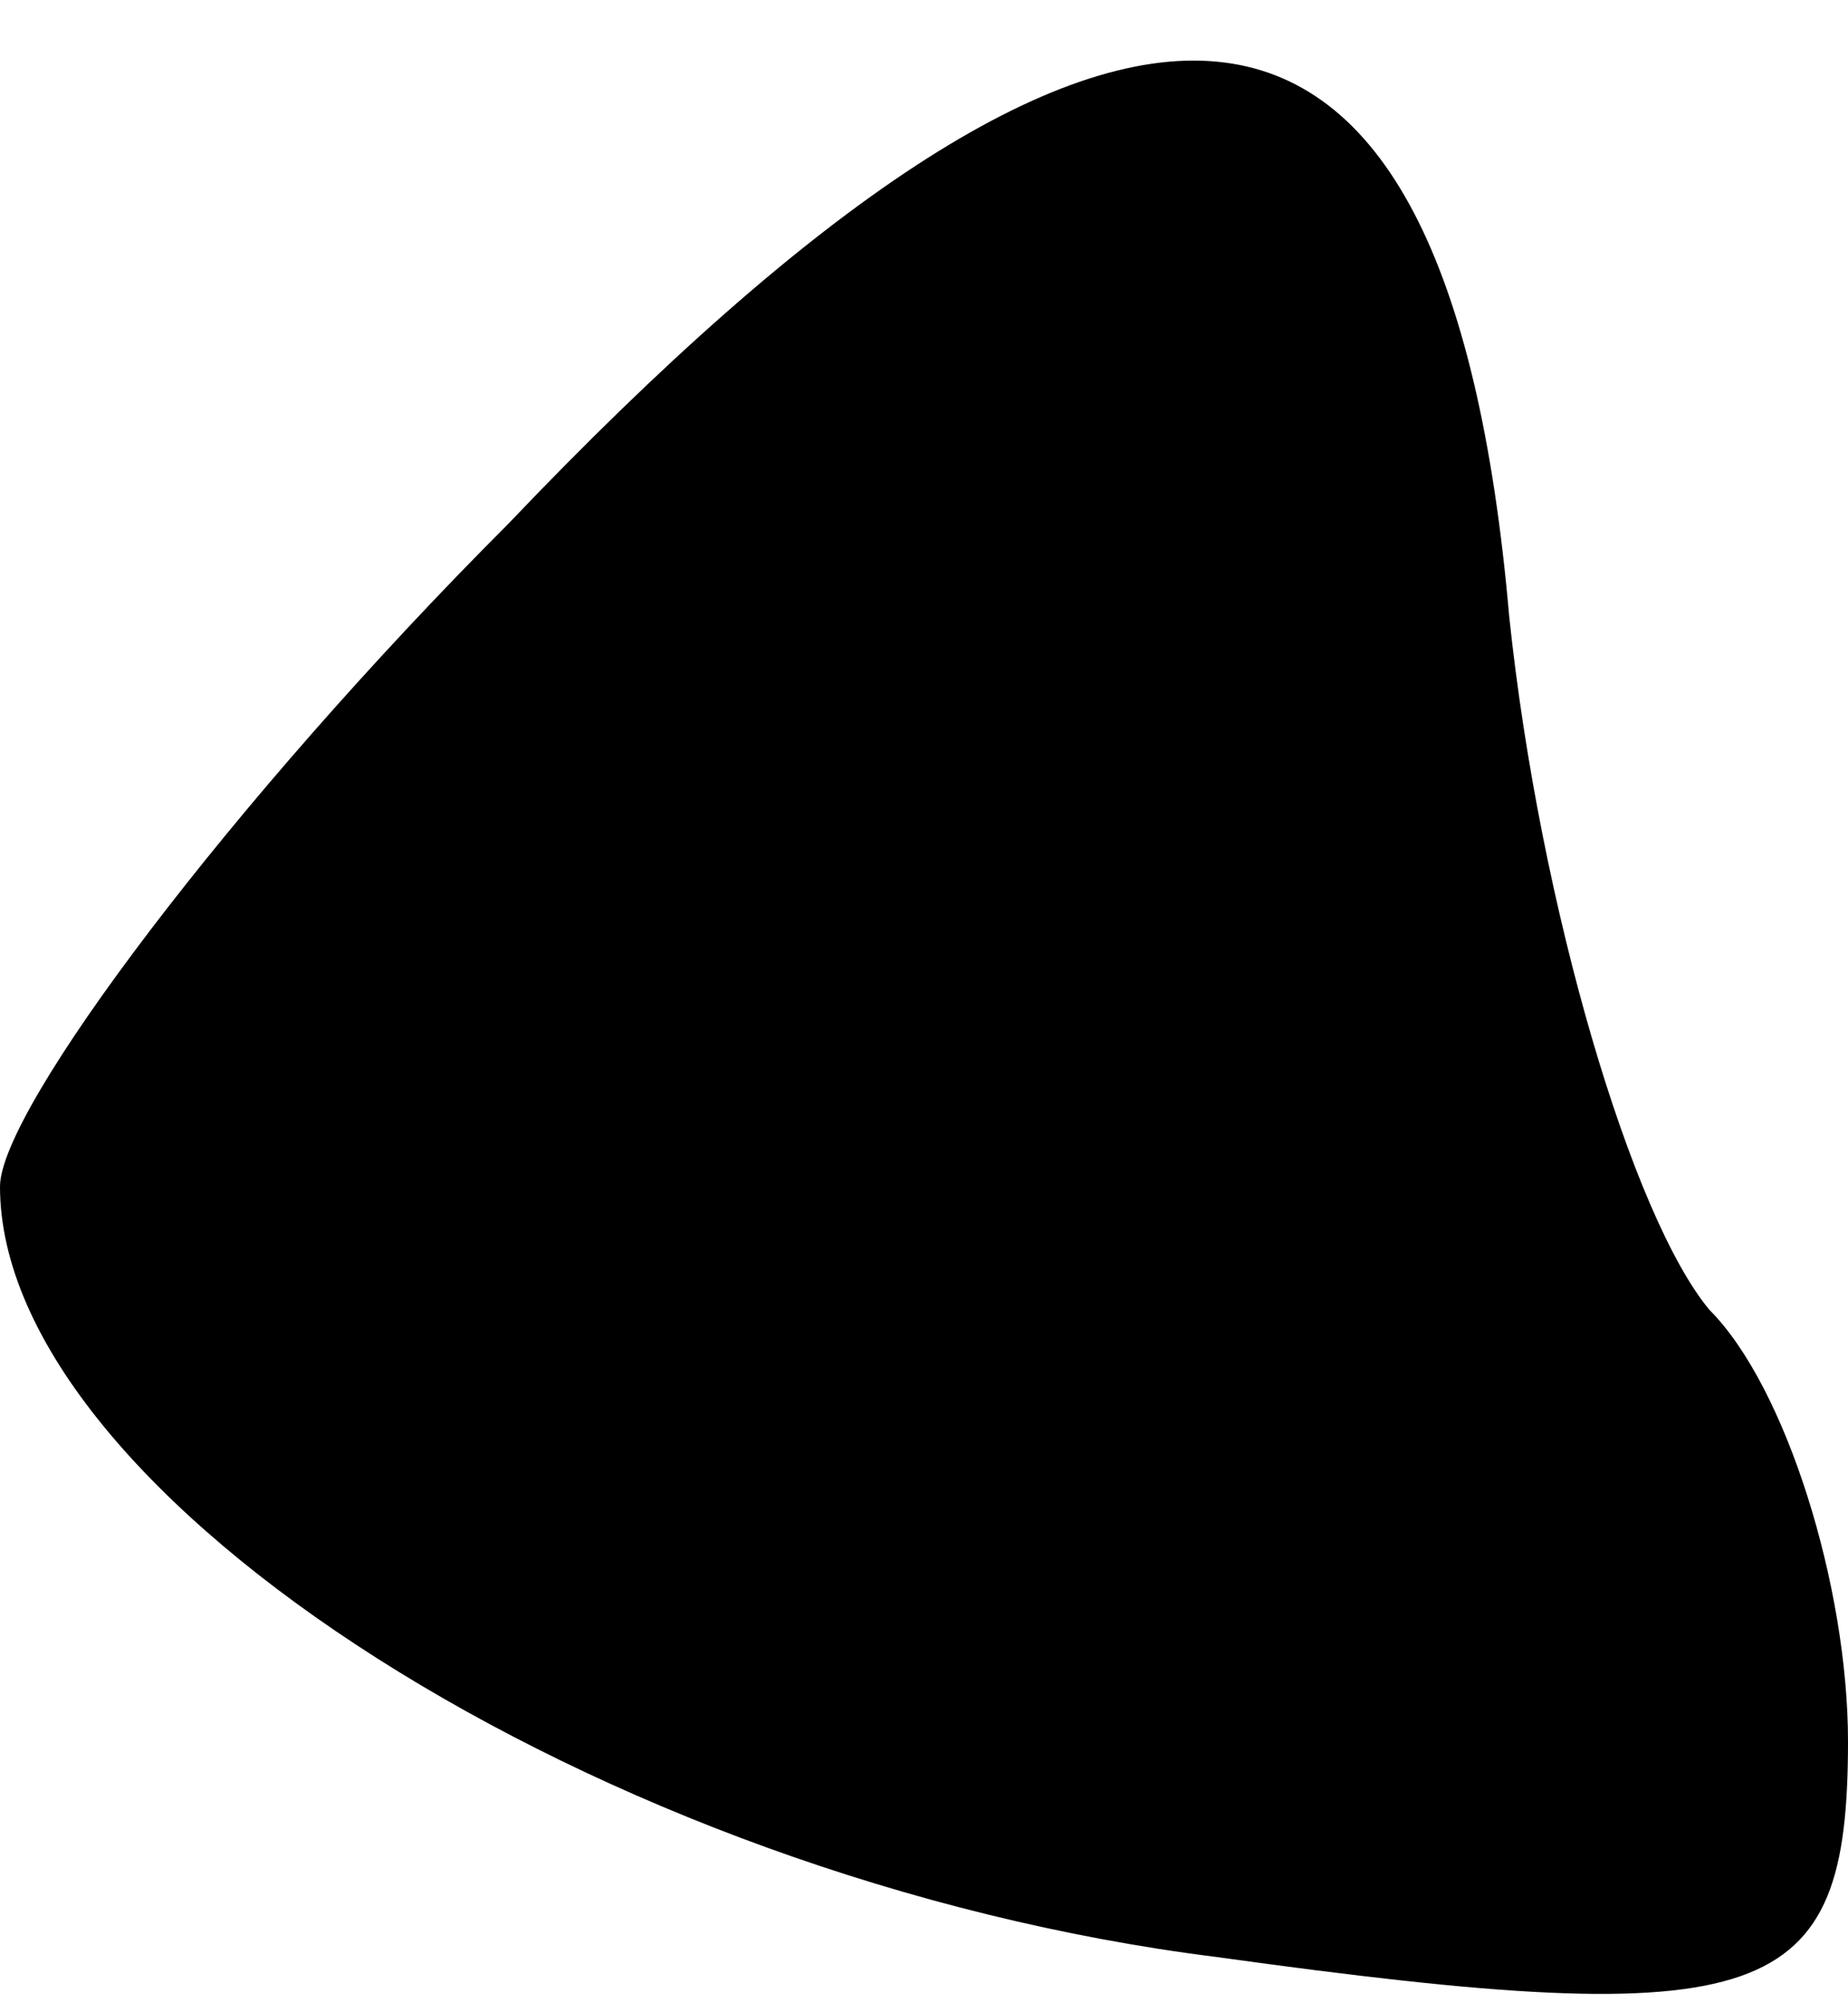 <?xml version="1.0" standalone="no"?>
<!DOCTYPE svg PUBLIC "-//W3C//DTD SVG 20010904//EN"
 "http://www.w3.org/TR/2001/REC-SVG-20010904/DTD/svg10.dtd">
<svg version="1.0" xmlns="http://www.w3.org/2000/svg"
 width="12pt" height="13pt" viewBox="0 0 12 13"
 preserveAspectRatio="xMidYMid meet">
<g transform="translate(0,13) scale(0.1,-0.1)"
fill="#000000" stroke="none">
<path fill="#000000" stroke="none" d="M33 96 c-18 -18 -33 -38 -33 -43 0 -20
39 -45 79 -50 36 -5 41 -3 41 14 0 10 -4 23 -9 28 -5 6 -11 26 -13 45 -4 46
-25 48 -65 6z"/>
</g>
</svg>
